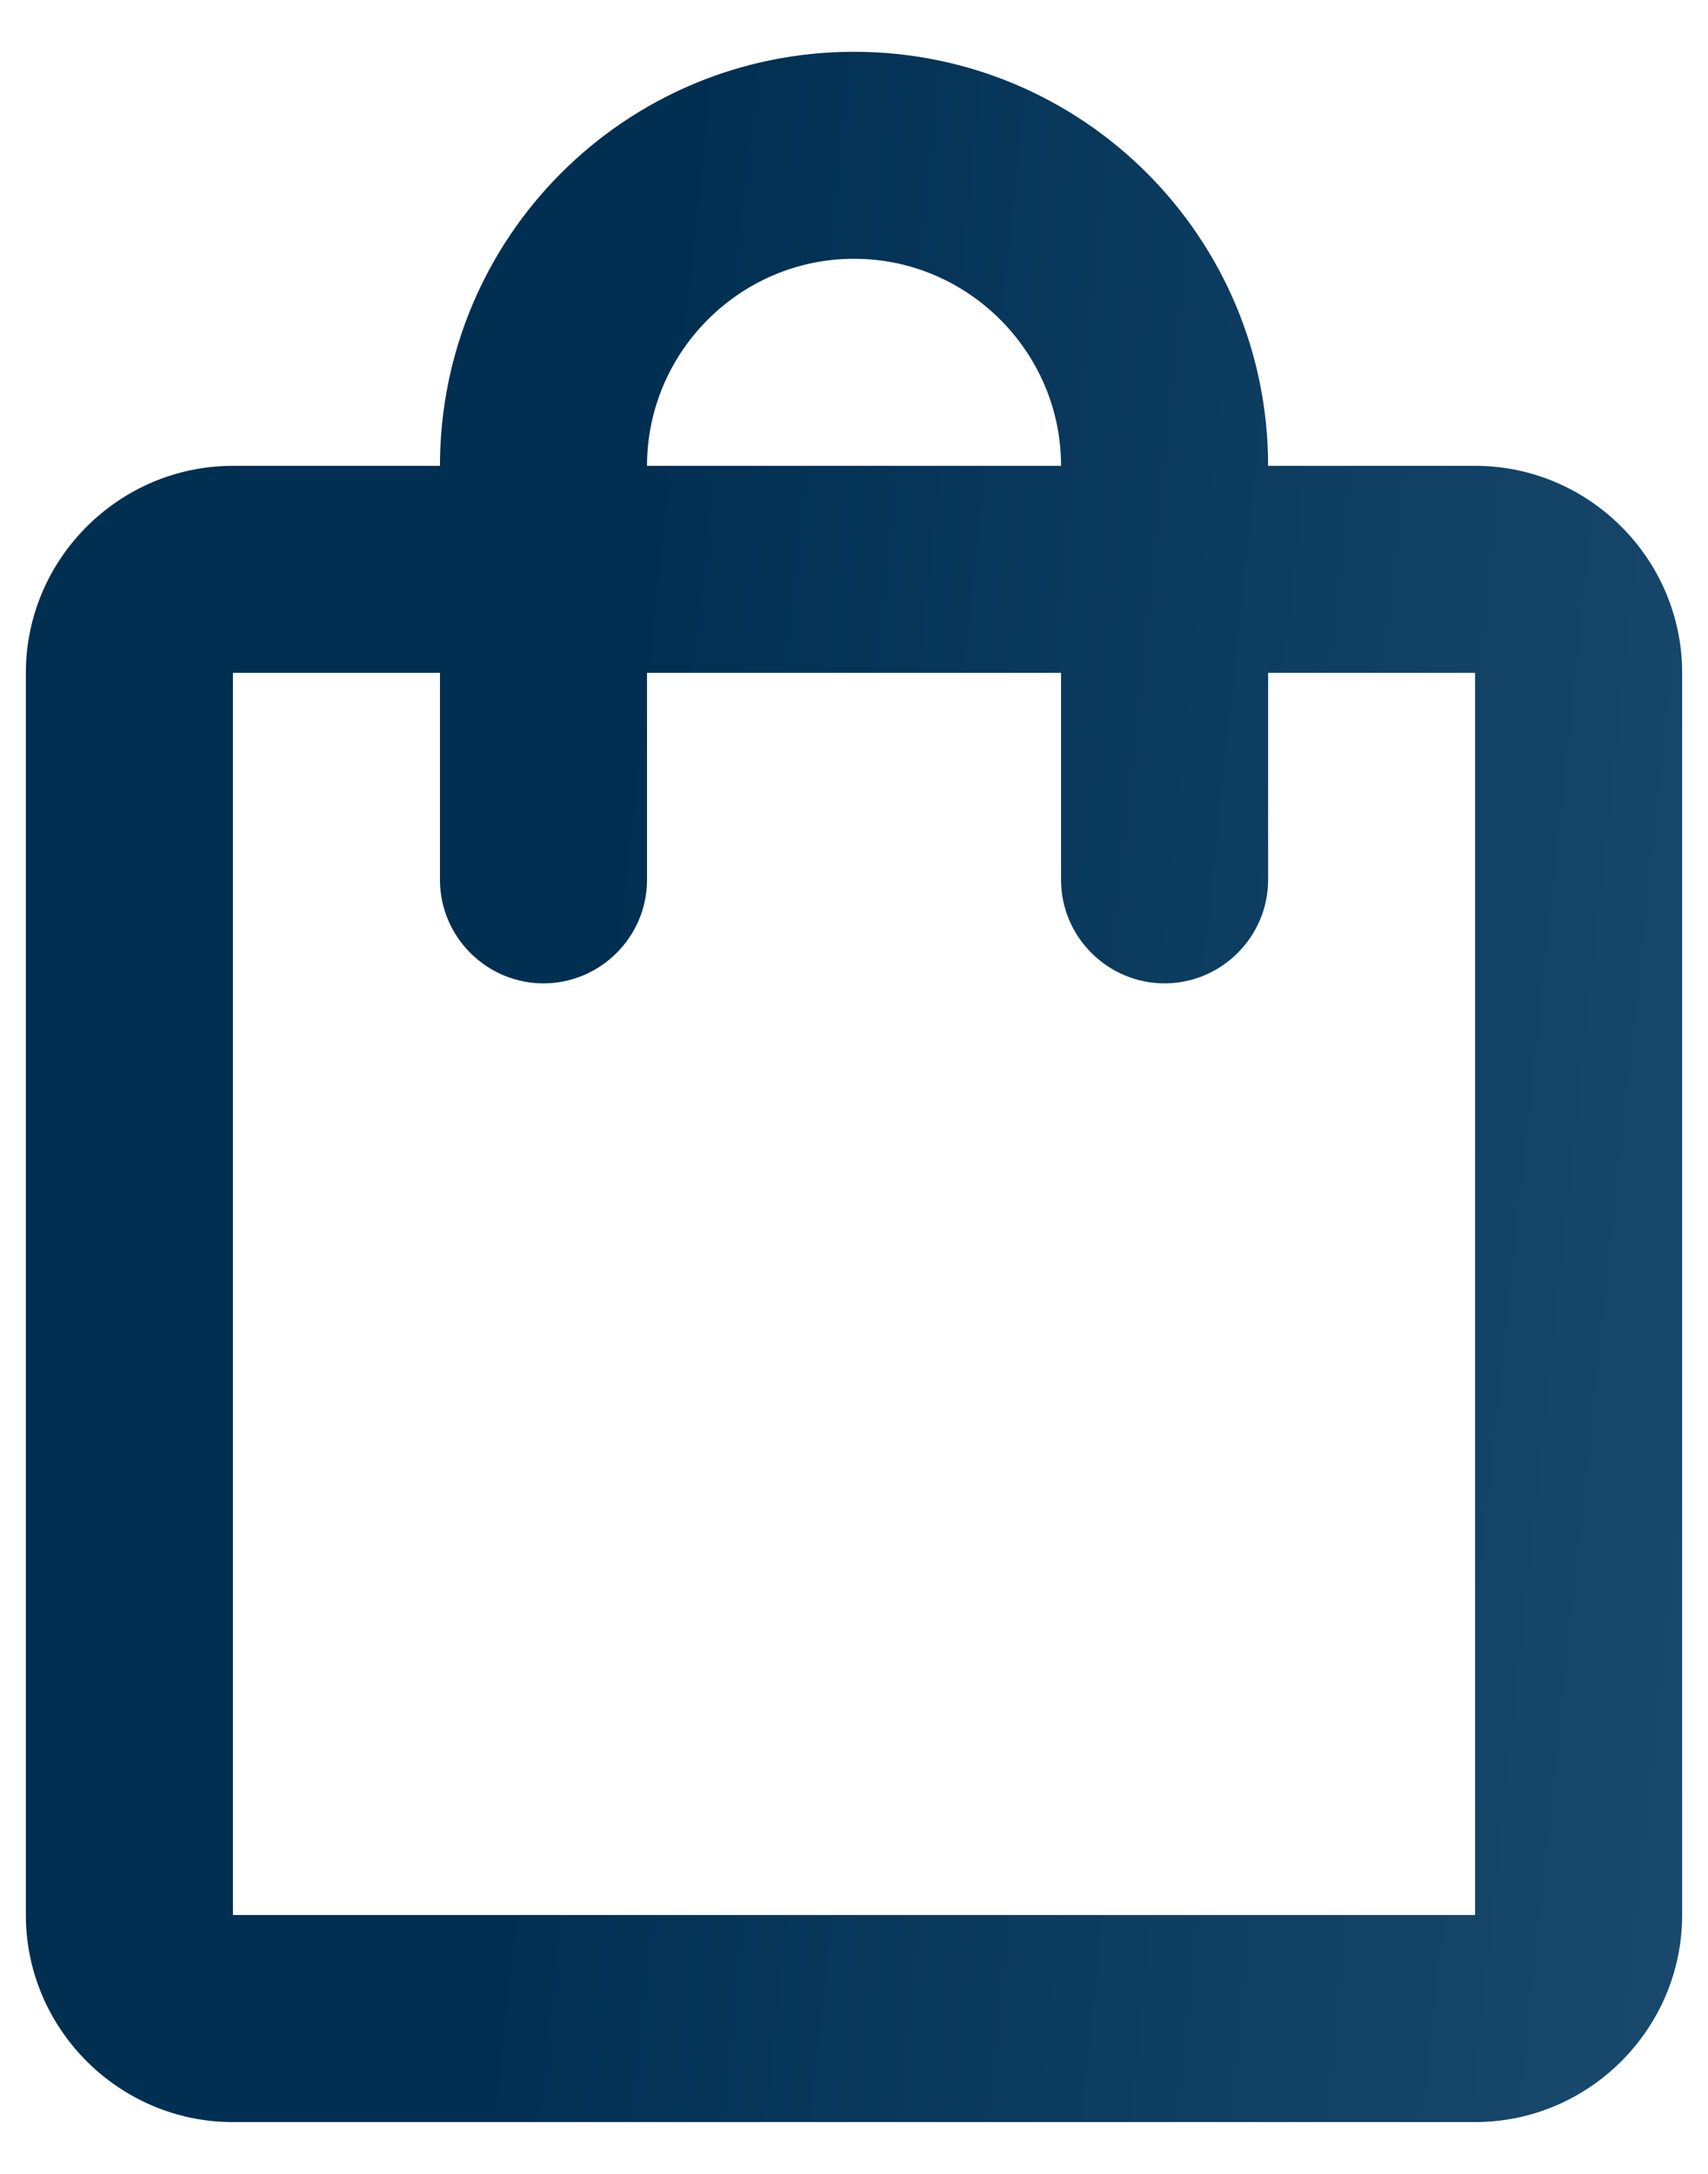 <svg width="22" height="28" viewBox="0 0 22 28" fill="none" xmlns="http://www.w3.org/2000/svg">
<path d="M19 6H16.334C16.334 3.053 13.947 0.667 11 0.667C8.053 0.667 5.667 3.053 5.667 6H3C1.534 6 0.333 7.2 0.333 8.666V24.666C0.333 26.133 1.534 27.333 3 27.333H19C20.467 27.333 21.667 26.133 21.667 24.666V8.666C21.667 7.2 20.467 6 19 6ZM11 3.333C12.467 3.333 13.667 4.533 13.667 6H8.334C8.334 4.533 9.534 3.333 11 3.333ZM19 24.666H3V8.666H5.667V11.333C5.667 12.066 6.267 12.666 7 12.666C7.734 12.666 8.334 12.066 8.334 11.333V8.666H13.667V11.333C13.667 12.066 14.267 12.666 15 12.666C15.733 12.666 16.334 12.066 16.334 11.333V8.666H19V24.666Z" fill="url(#paint0_linear_4418_449)"/>
<defs>
<linearGradient id="paint0_linear_4418_449" x1="9.247" y1="-2.534" x2="40.275" y2="0.753" gradientUnits="userSpaceOnUse">
<stop stop-color="#002F52"/>
<stop offset="1" stop-color="#326589"/>
</linearGradient>
</defs>
</svg>
